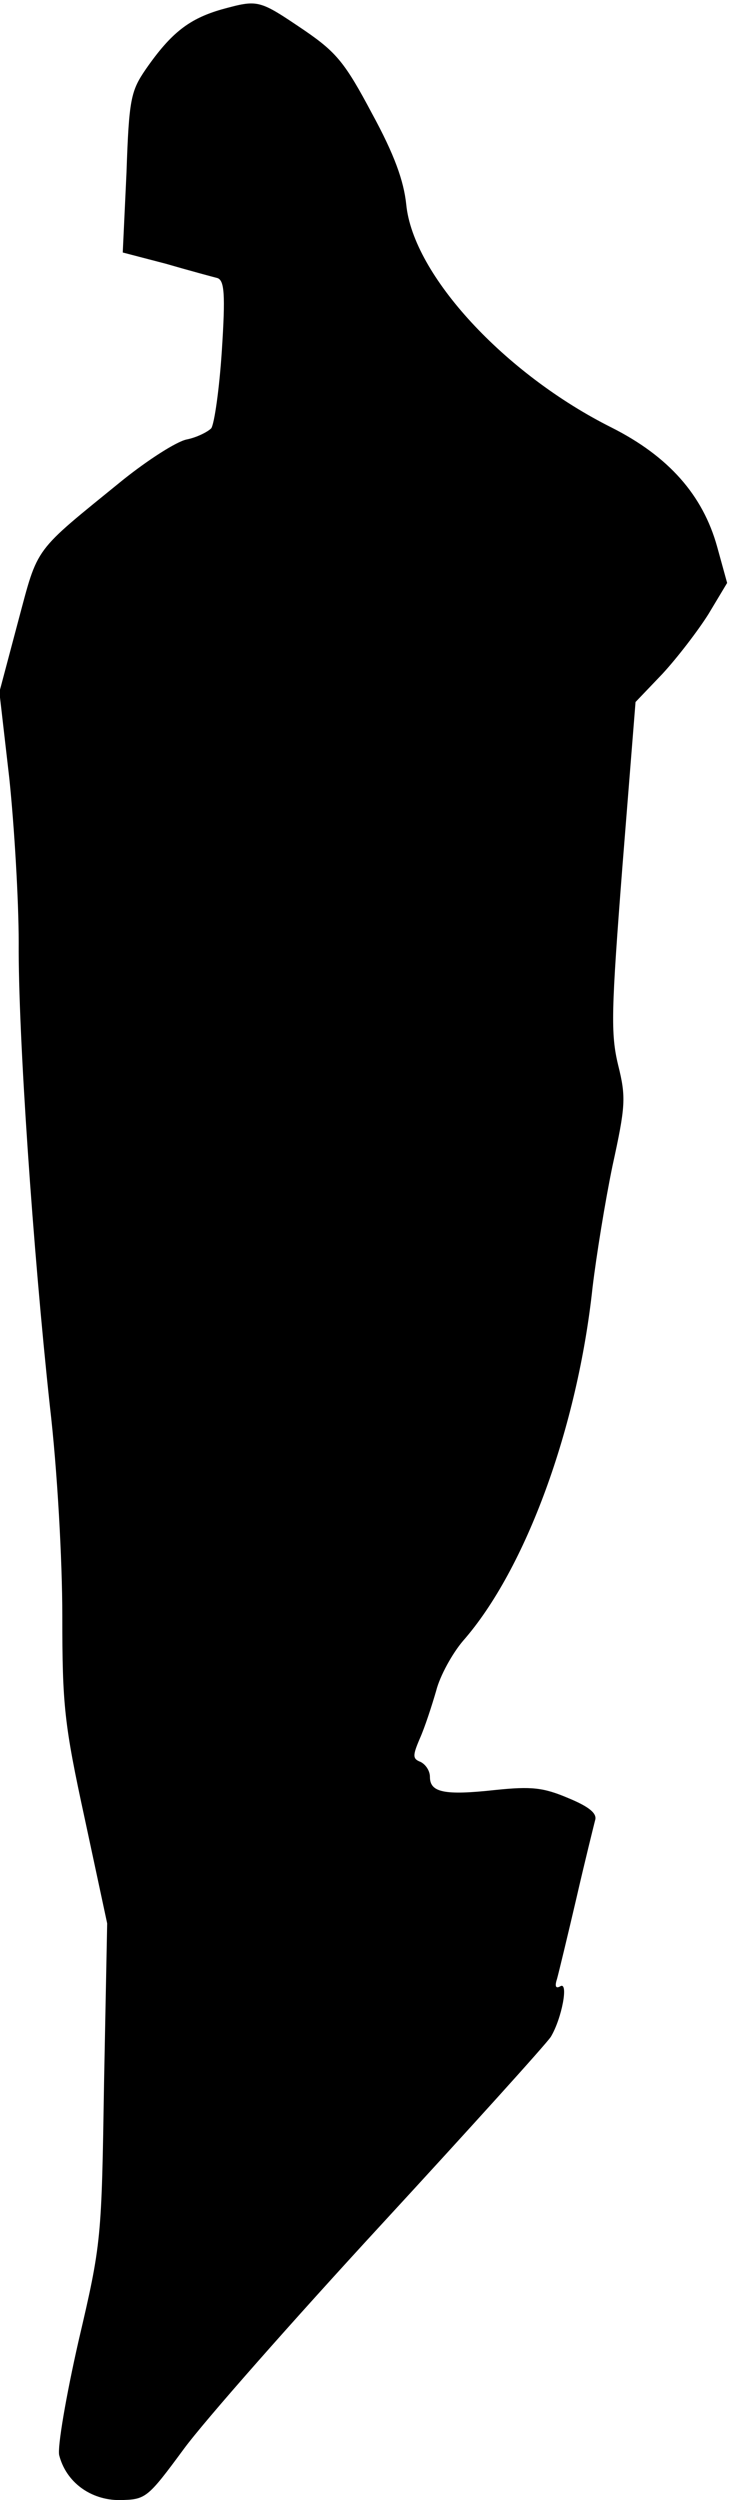<?xml version="1.0" standalone="no"?>
<!DOCTYPE svg PUBLIC "-//W3C//DTD SVG 20010904//EN"
 "http://www.w3.org/TR/2001/REC-SVG-20010904/DTD/svg10.dtd">
<svg version="1.0" xmlns="http://www.w3.org/2000/svg"
 width="117pt" height="401pt" viewBox="0 0 117 401"
 preserveAspectRatio="xMidYMid meet">
<g transform="translate(0,401) scale(0.1,-0.1)"
fill="#000000" stroke="none">
<path fill="#000000" stroke="none" d="M356 3995 c-52 -15 -81 -37 -122 -96
-24 -35 -27 -48 -31 -166 l-6 -128 69 -18 c38 -11 75 -21 83 -23 11 -4 13 -25
7 -117 -4 -61 -12 -117 -17 -124 -6 -6 -24 -15 -40 -18 -17 -4 -62 -33 -102
-65 -145 -118 -135 -104 -168 -227 l-30 -113 16 -139 c8 -77 15 -195 15 -263
-1 -146 23 -493 50 -743 12 -102 20 -248 20 -337 0 -143 3 -173 36 -325 l36
-168 -5 -255 c-4 -252 -4 -257 -41 -415 -20 -88 -34 -170 -31 -183 11 -43 50
-72 97 -72 42 1 44 2 103 82 33 45 176 207 318 361 141 153 263 288 271 300
18 30 29 90 15 81 -7 -4 -9 0 -5 12 3 11 17 69 31 129 14 61 28 117 30 125 4
11 -9 22 -43 36 -40 17 -59 19 -117 13 -82 -9 -105 -4 -105 21 0 10 -7 20 -15
24 -13 5 -13 10 -1 38 8 18 19 52 26 76 6 24 26 60 43 80 101 115 184 343 208
567 6 50 20 137 32 195 21 96 22 110 9 162 -12 50 -11 87 7 319 l21 263 43 45
c24 26 57 69 74 96 l30 50 -16 58 c-23 83 -78 145 -169 191 -172 86 -319 245
-330 358 -4 38 -19 80 -55 146 -43 81 -57 98 -108 133 -74 50 -74 50 -133 34z"/>
</g>
</svg>
